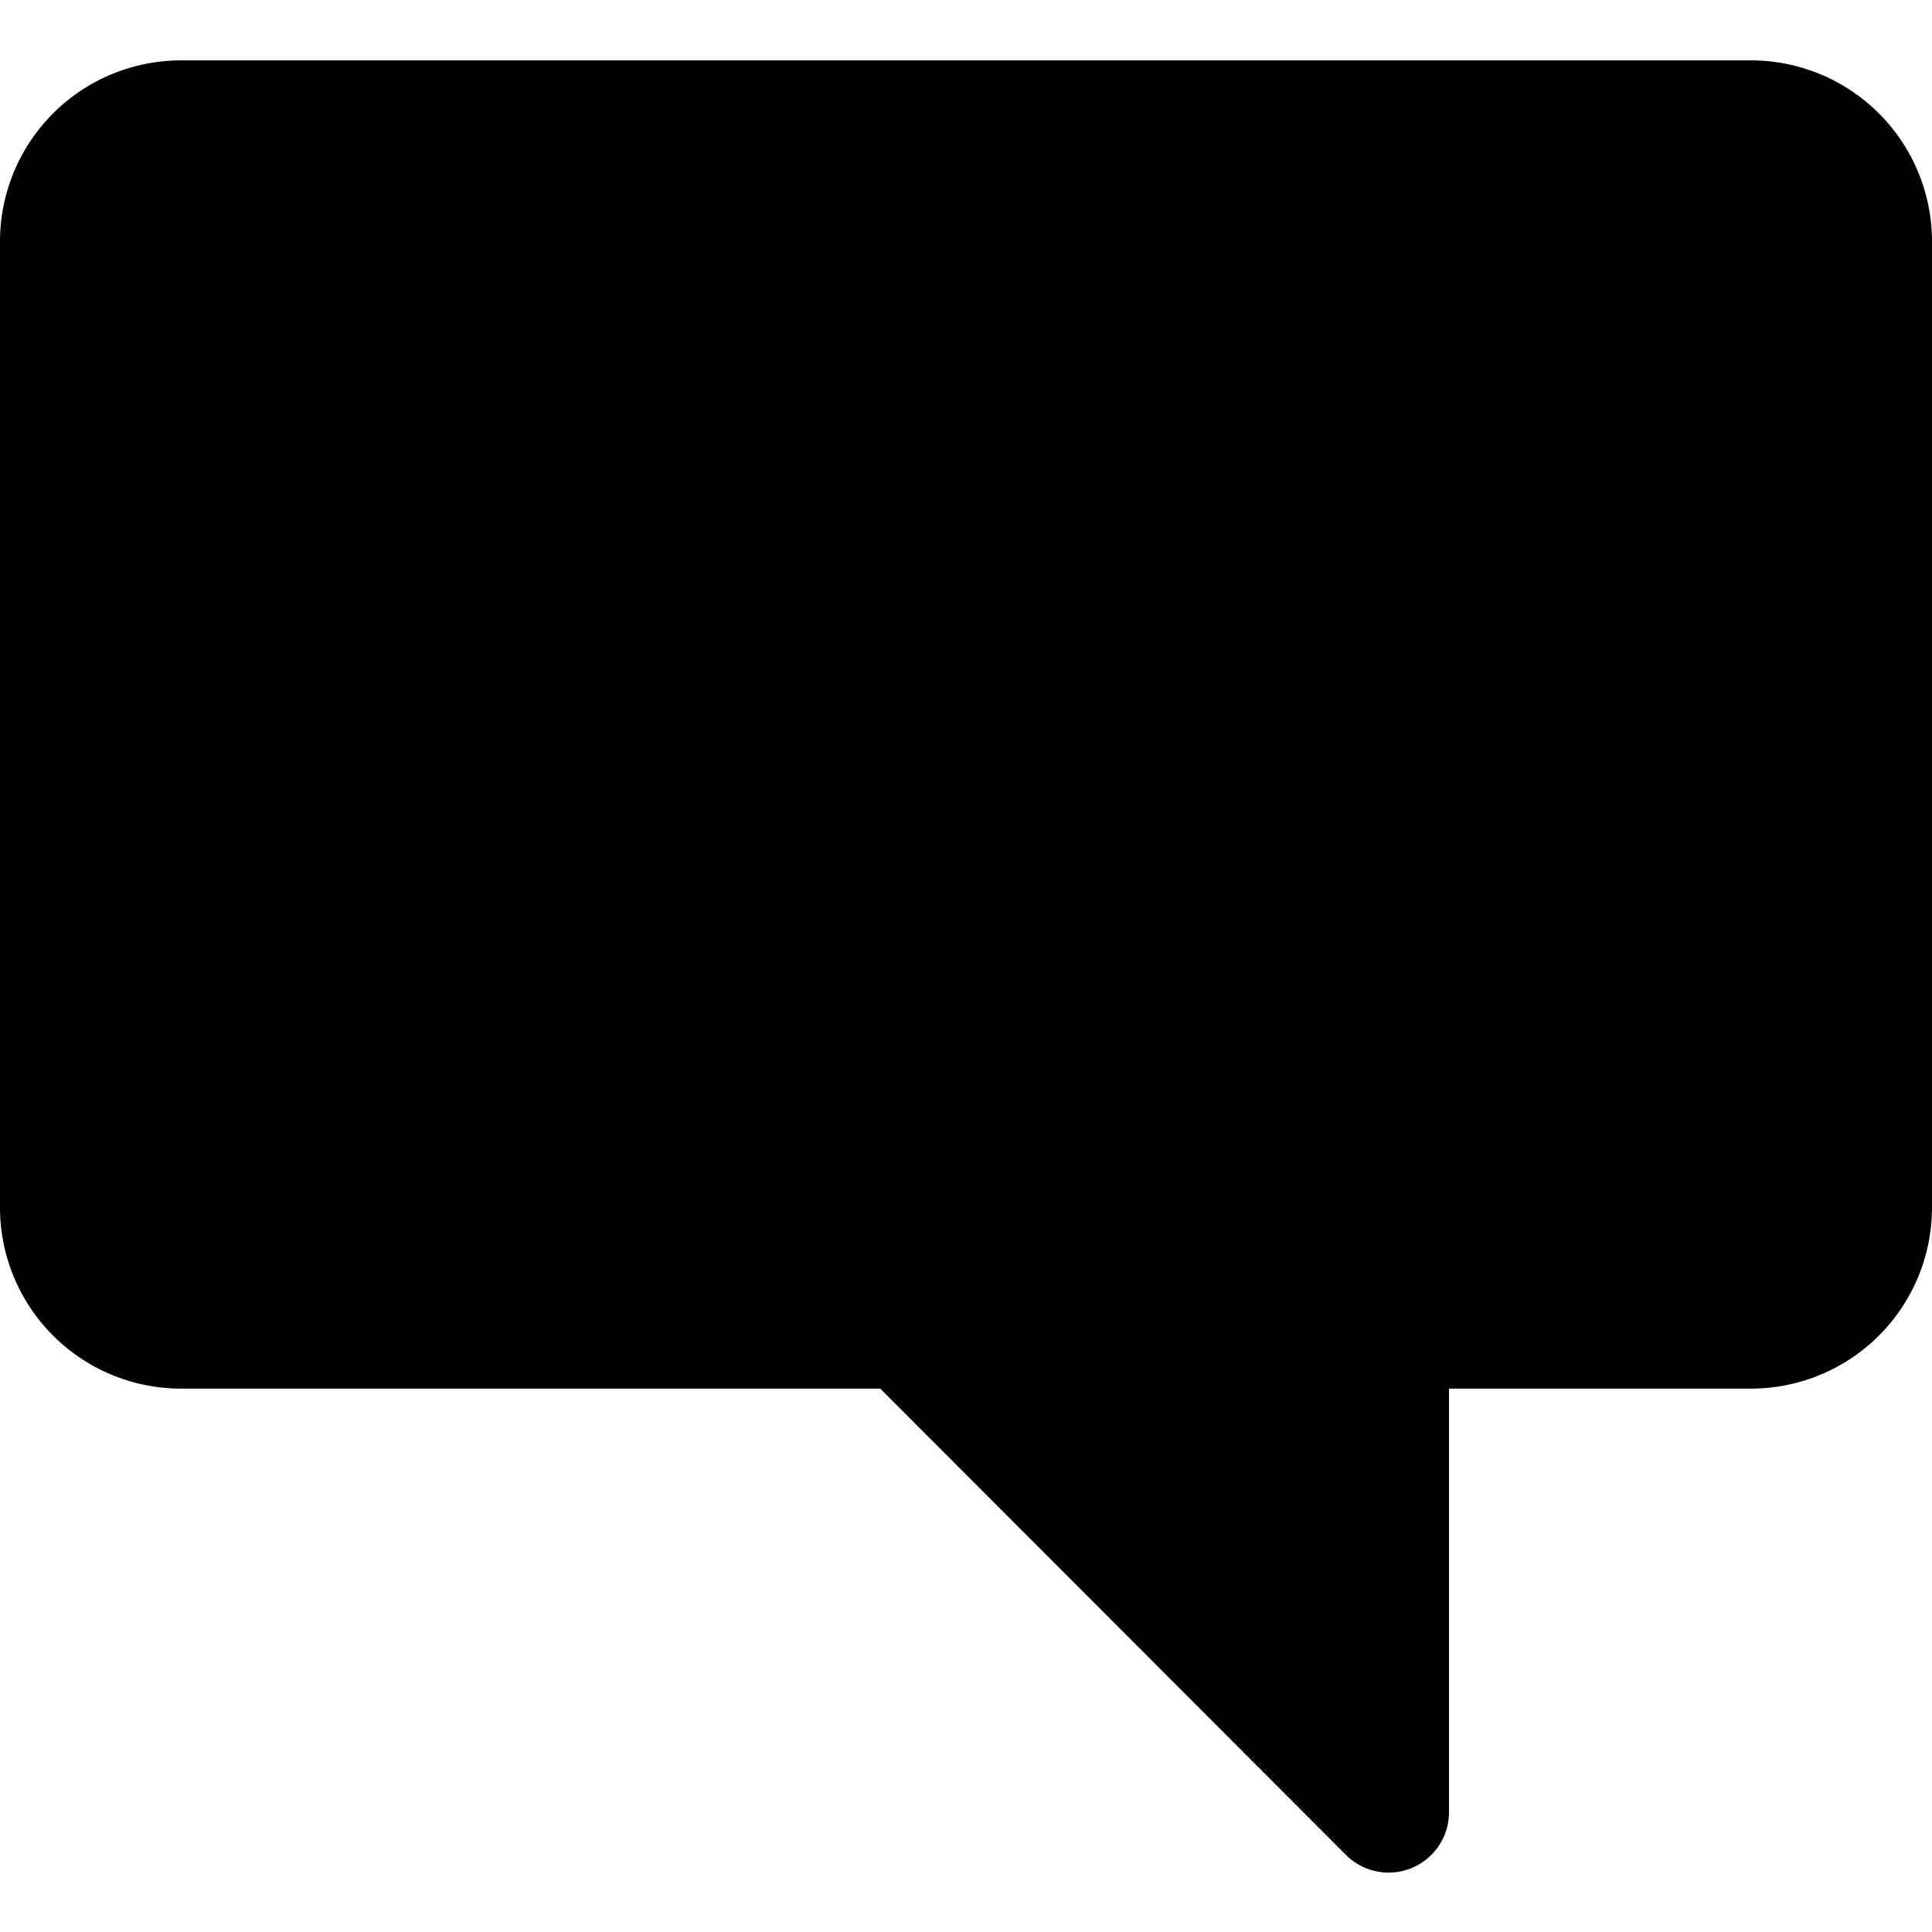 <svg id="Layer_1" data-name="Layer 1" xmlns="http://www.w3.org/2000/svg" width="32" height="32" viewBox="0 0 32 32"><g id="Message_-_32" data-name="Message - 32"><path d="M32,4V20a3,3,0,0,1-3,3H24v7a1,1,0,0,1-1.72.71L14.58,23H3a3,3,0,0,1-3-3V4A3,3,0,0,1,3,1H29A3,3,0,0,1,32,4Z"/></g></svg>
